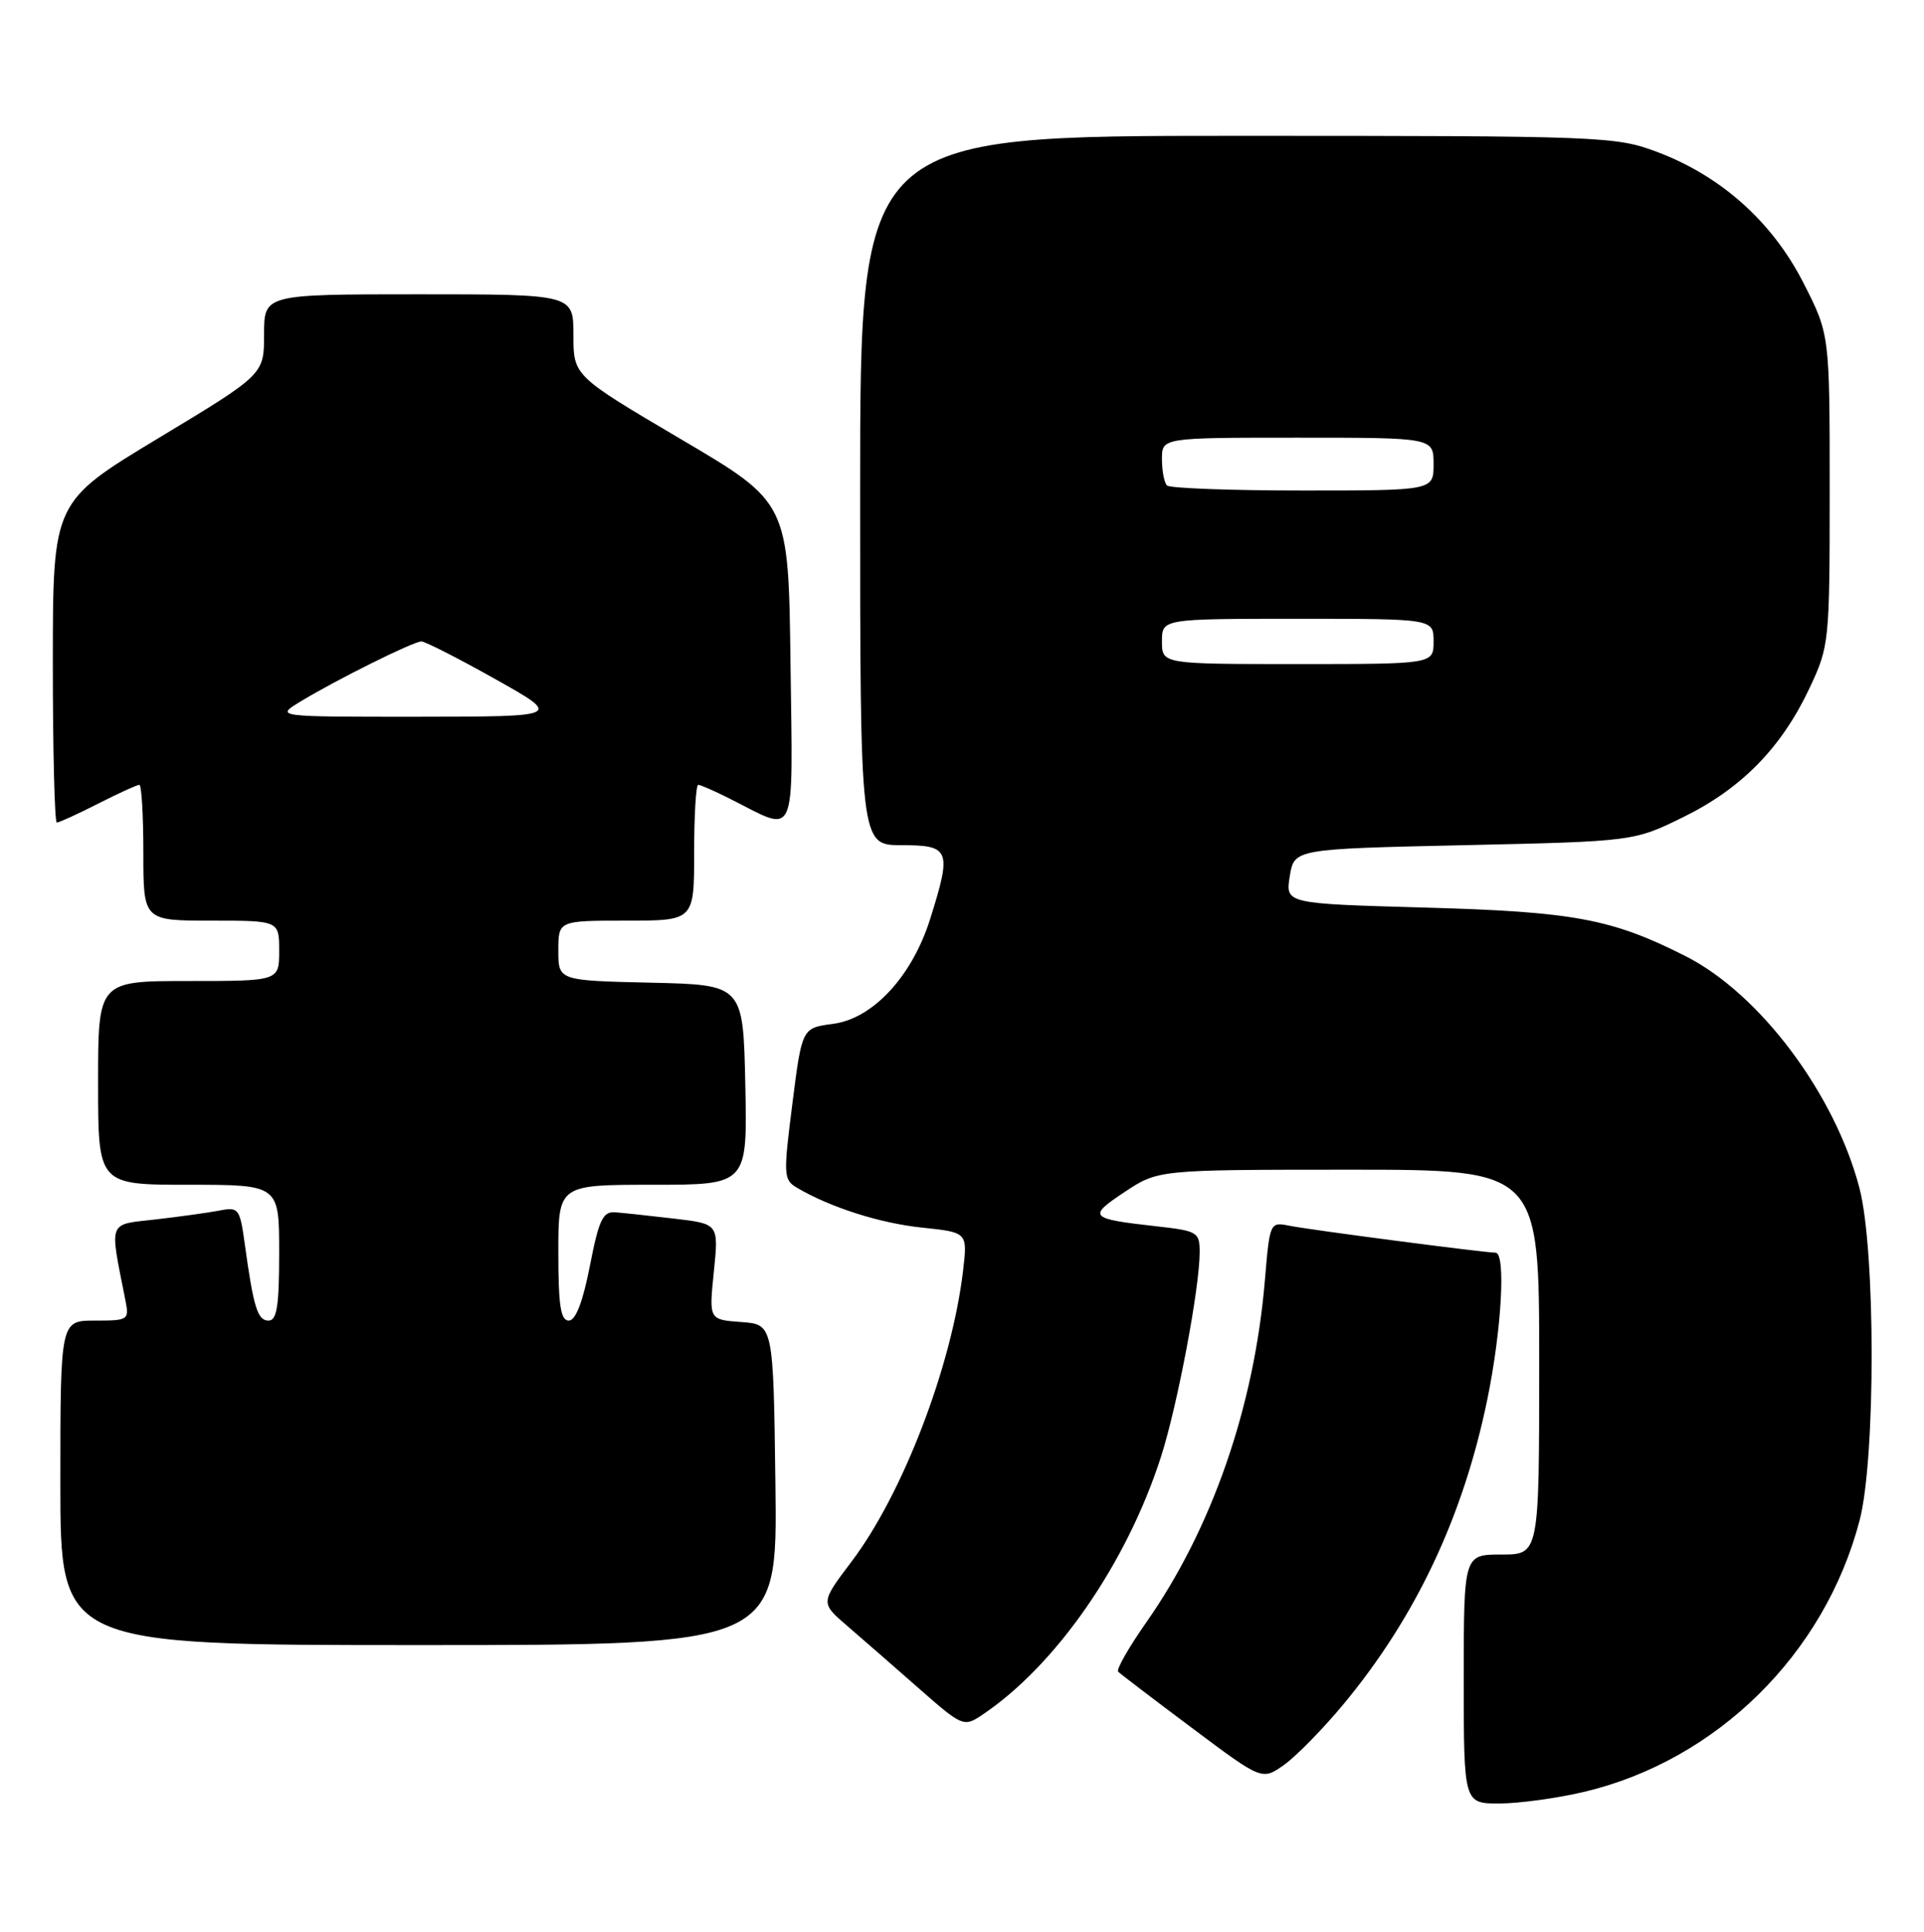 <?xml version="1.0" encoding="UTF-8" standalone="no"?>
<!DOCTYPE svg PUBLIC "-//W3C//DTD SVG 1.1//EN" "http://www.w3.org/Graphics/SVG/1.1/DTD/svg11.dtd" >
<svg xmlns="http://www.w3.org/2000/svg" xmlns:xlink="http://www.w3.org/1999/xlink" version="1.1" viewBox="0 0 255 256">
 <g >
 <path fill="currentColor"
d=" M 209.91 237.46 C 227.51 233.31 241.85 219.19 246.47 201.46 C 248.60 193.28 248.59 165.67 246.45 157.46 C 243.20 144.97 233.24 131.69 223.41 126.71 C 213.64 121.76 208.60 120.82 188.93 120.27 C 170.36 119.75 170.36 119.75 170.94 116.12 C 171.53 112.50 171.53 112.50 194.04 112.00 C 216.55 111.50 216.55 111.50 223.17 108.24 C 230.87 104.45 236.16 99.02 239.86 91.12 C 242.44 85.62 242.50 85.07 242.50 64.90 C 242.50 44.30 242.50 44.30 239.00 37.45 C 234.86 29.35 228.06 23.29 219.56 20.11 C 214.11 18.07 212.32 18.00 163.96 18.00 C 114.00 18.00 114.00 18.00 114.00 65.00 C 114.00 112.00 114.00 112.00 119.50 112.00 C 125.92 112.00 126.16 112.63 123.28 121.78 C 120.88 129.39 115.69 134.99 110.40 135.68 C 106.29 136.22 106.29 136.22 105.02 146.25 C 103.81 155.75 103.84 156.33 105.62 157.39 C 110.02 159.99 116.63 162.10 122.23 162.68 C 128.24 163.31 128.24 163.31 127.64 168.40 C 126.14 181.05 119.65 197.97 112.85 206.95 C 108.73 212.40 108.73 212.40 112.28 215.45 C 114.23 217.13 118.49 220.84 121.75 223.71 C 127.51 228.78 127.74 228.87 130.09 227.31 C 139.95 220.74 149.38 207.12 153.91 192.93 C 156.08 186.12 159.00 170.63 159.00 165.94 C 159.00 163.28 158.73 163.11 153.25 162.50 C 144.35 161.50 144.11 161.24 149.05 157.96 C 153.50 155.01 153.50 155.01 178.75 155.00 C 204.00 155.00 204.00 155.00 204.00 180.50 C 204.00 206.00 204.00 206.00 199.00 206.00 C 194.00 206.00 194.00 206.00 194.00 222.50 C 194.00 239.00 194.00 239.00 198.75 238.99 C 201.36 238.98 206.38 238.29 209.91 237.46 Z  M 177.99 225.92 C 187.60 214.37 193.91 201.04 197.11 185.51 C 199.03 176.22 199.60 166.00 198.21 166.00 C 196.77 166.00 173.55 162.97 170.90 162.43 C 168.31 161.91 168.29 161.96 167.64 169.70 C 166.23 186.42 160.62 202.60 151.91 215.01 C 149.59 218.32 147.92 221.25 148.20 221.53 C 148.48 221.81 152.88 225.17 157.99 228.99 C 167.27 235.94 167.27 235.94 170.19 233.87 C 171.79 232.73 175.30 229.15 177.99 225.92 Z  M 102.77 196.75 C 102.50 175.50 102.50 175.50 98.23 175.19 C 93.96 174.88 93.96 174.88 94.61 168.53 C 95.26 162.18 95.26 162.18 89.38 161.49 C 86.15 161.11 82.62 160.73 81.55 160.65 C 79.90 160.52 79.38 161.61 78.18 167.75 C 77.24 172.56 76.29 175.00 75.38 175.00 C 74.31 175.00 74.00 172.98 74.00 166.00 C 74.00 157.00 74.00 157.00 86.53 157.00 C 99.06 157.00 99.06 157.00 98.78 143.75 C 98.50 130.50 98.50 130.50 86.25 130.22 C 74.00 129.94 74.00 129.94 74.00 125.97 C 74.00 122.00 74.00 122.00 83.00 122.00 C 92.00 122.00 92.00 122.00 92.00 113.00 C 92.00 108.05 92.24 104.00 92.54 104.00 C 92.84 104.00 94.75 104.84 96.79 105.87 C 105.73 110.38 105.07 111.87 104.77 87.87 C 104.50 66.59 104.50 66.59 90.25 58.20 C 76.00 49.80 76.00 49.80 76.00 44.40 C 76.00 39.00 76.00 39.00 55.50 39.00 C 35.00 39.00 35.00 39.00 35.00 44.31 C 35.00 49.62 35.00 49.62 21.00 58.06 C 7.01 66.50 7.01 66.50 7.00 87.75 C 7.00 99.44 7.24 109.00 7.53 109.00 C 7.83 109.00 10.29 107.88 13.00 106.50 C 15.71 105.12 18.17 104.00 18.47 104.00 C 18.76 104.00 19.00 108.05 19.00 113.00 C 19.00 122.00 19.00 122.00 28.00 122.00 C 37.00 122.00 37.00 122.00 37.00 126.00 C 37.00 130.00 37.00 130.00 25.00 130.00 C 13.00 130.00 13.00 130.00 13.00 143.50 C 13.00 157.00 13.00 157.00 25.00 157.00 C 37.00 157.00 37.00 157.00 37.00 166.00 C 37.00 173.11 36.70 175.00 35.58 175.00 C 34.13 175.00 33.59 173.22 32.42 164.70 C 31.79 160.17 31.61 159.92 29.13 160.41 C 27.68 160.69 23.87 161.22 20.66 161.59 C 14.22 162.32 14.50 161.58 16.61 172.25 C 17.14 174.93 17.04 175.00 12.58 175.00 C 8.00 175.00 8.00 175.00 8.00 196.50 C 8.00 218.00 8.00 218.00 55.52 218.00 C 103.04 218.00 103.04 218.00 102.77 196.75 Z  M 154.00 85.00 C 154.00 82.00 154.00 82.00 172.00 82.00 C 190.00 82.00 190.00 82.00 190.00 85.00 C 190.00 88.00 190.00 88.00 172.00 88.00 C 154.00 88.00 154.00 88.00 154.00 85.00 Z  M 154.67 64.33 C 154.30 63.97 154.00 62.39 154.00 60.83 C 154.00 58.00 154.00 58.00 172.00 58.00 C 190.00 58.00 190.00 58.00 190.00 61.50 C 190.00 65.00 190.00 65.00 172.67 65.00 C 163.13 65.00 155.03 64.70 154.67 64.33 Z  M 39.75 93.01 C 44.45 90.14 54.79 85.00 55.85 85.00 C 56.34 85.00 60.74 87.24 65.62 89.98 C 74.50 94.96 74.50 94.96 55.50 94.98 C 36.50 94.99 36.50 94.99 39.75 93.01 Z "/>
</g>
</svg>